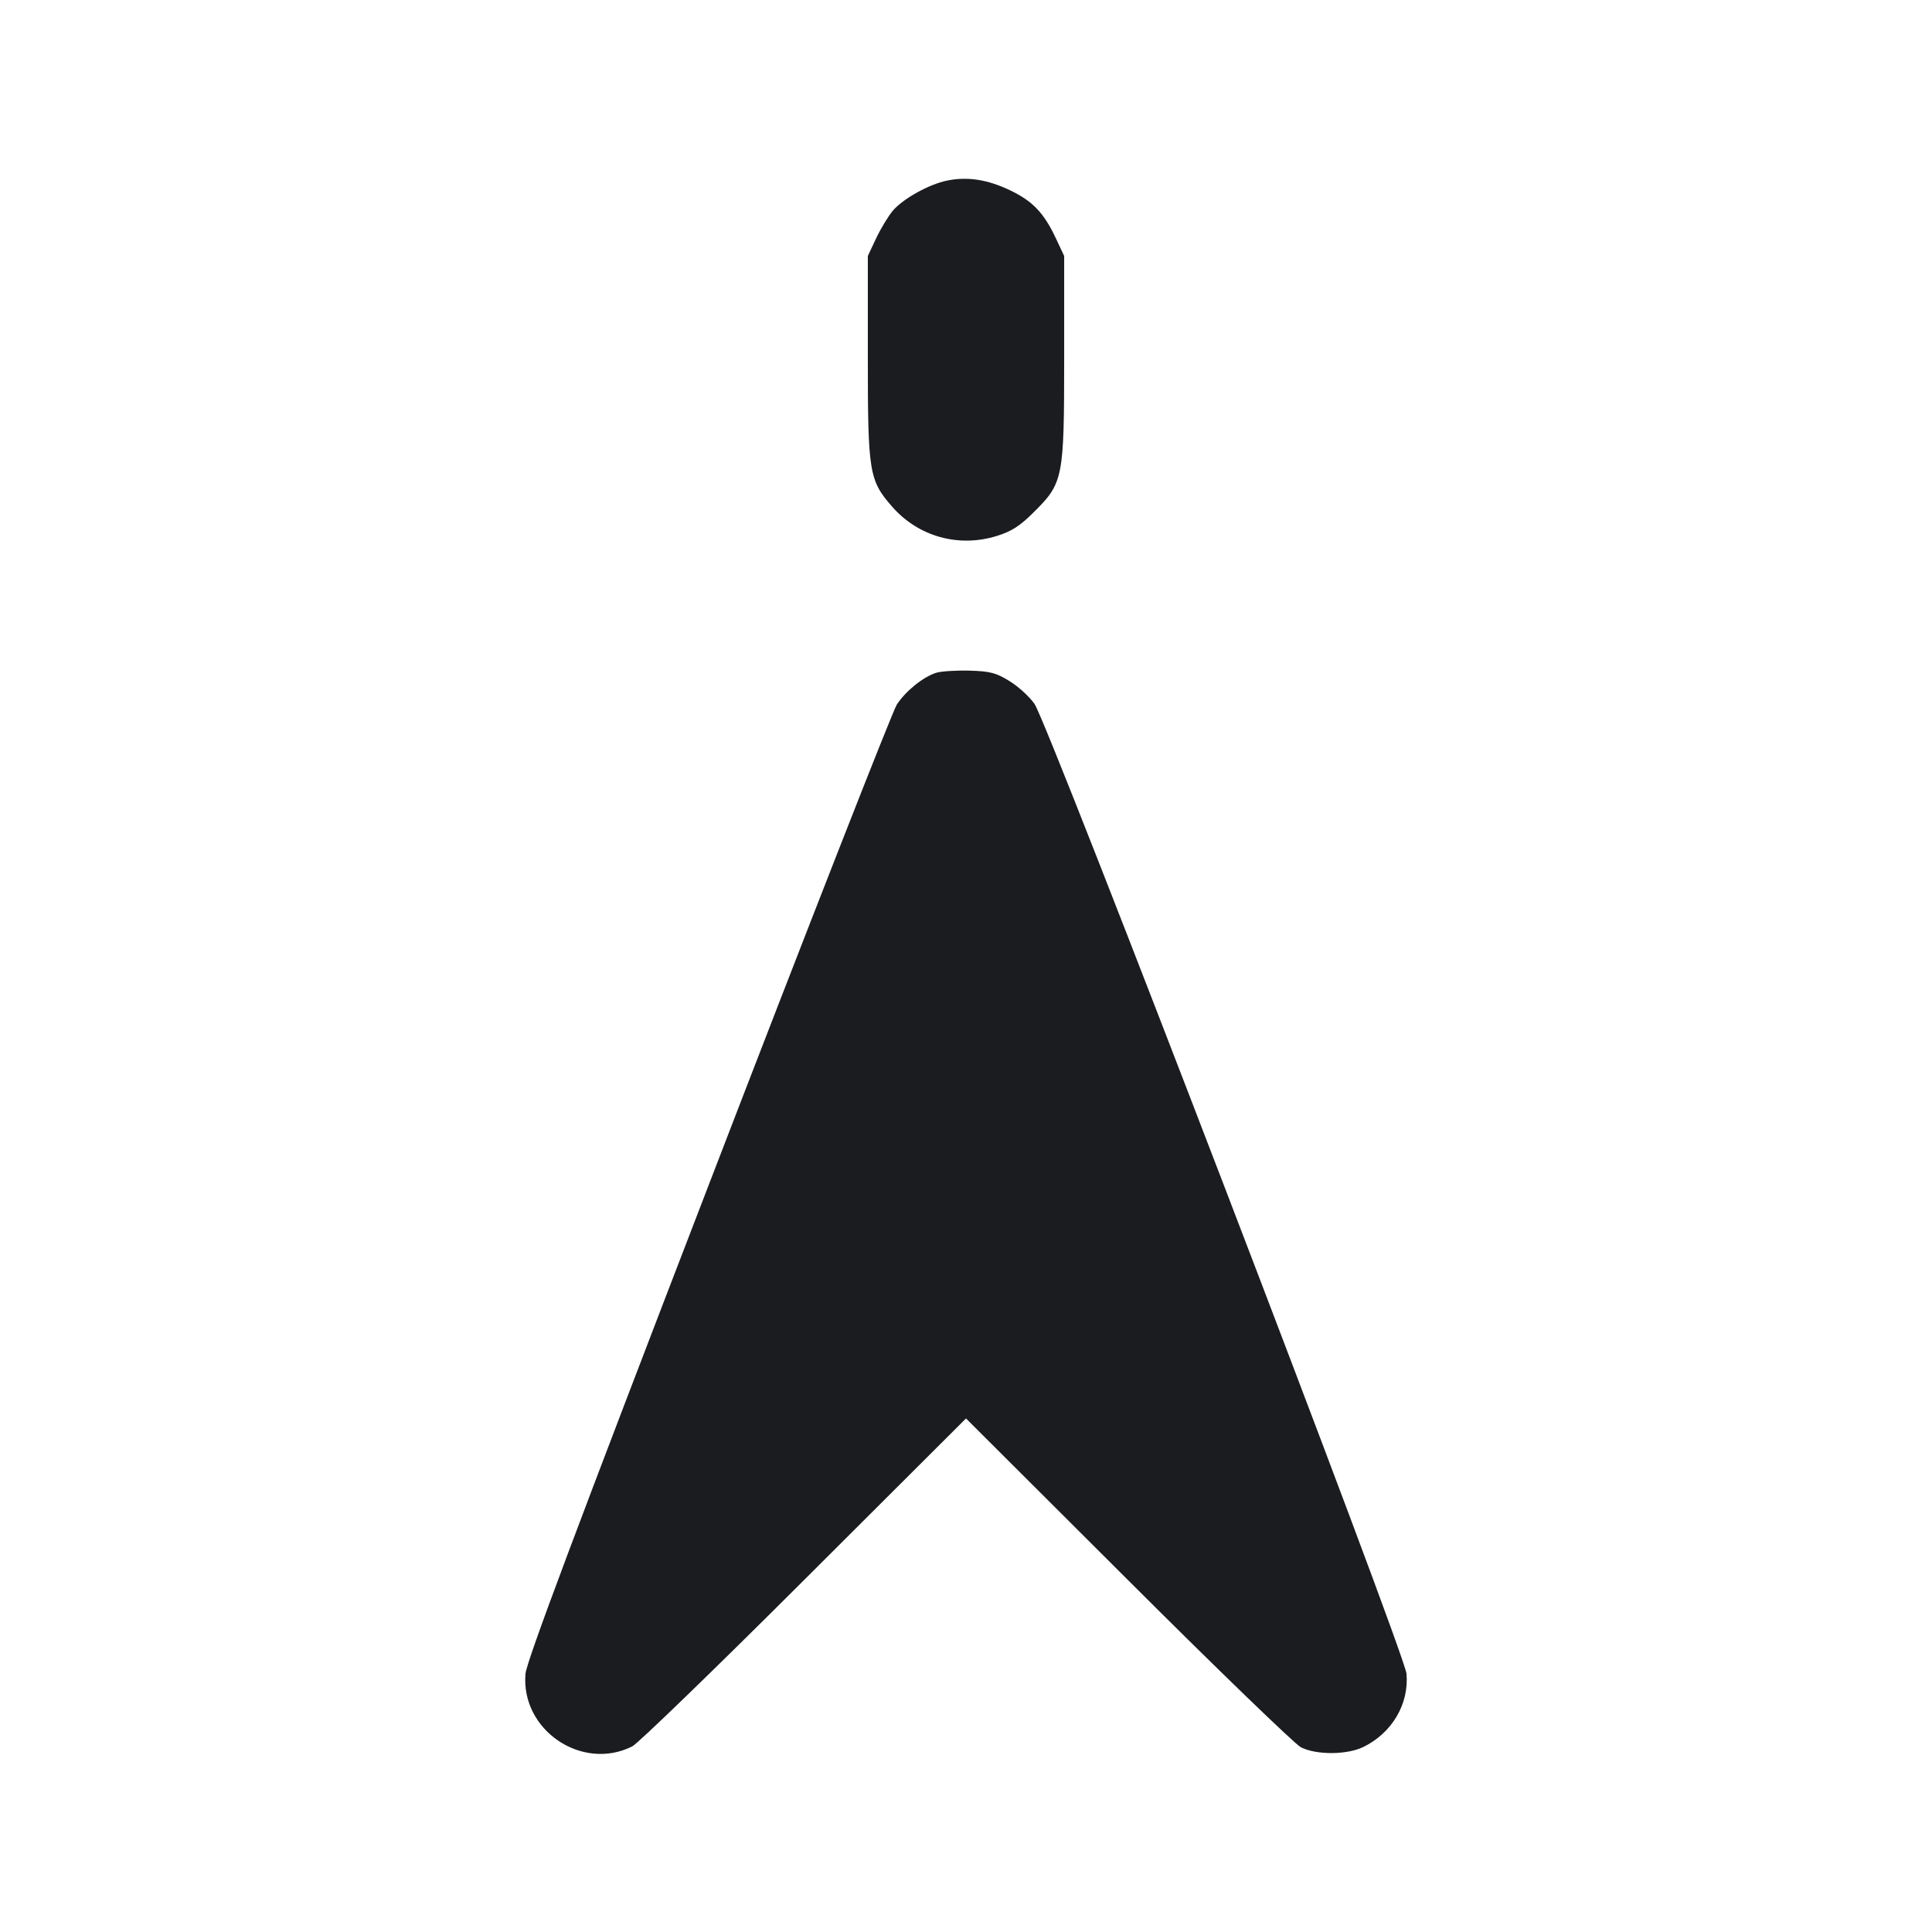 <svg width="16" height="16" viewBox="0 0 16 16" fill="none" xmlns="http://www.w3.org/2000/svg"><path d="M7.846 1.495 C 7.695 1.525,7.479 1.645,7.394 1.745 C 7.356 1.790,7.294 1.893,7.256 1.973 L 7.187 2.120 7.187 2.960 C 7.187 3.916,7.197 3.978,7.391 4.199 C 7.608 4.445,7.941 4.537,8.257 4.438 C 8.378 4.400,8.447 4.356,8.562 4.241 C 8.806 3.999,8.813 3.961,8.813 2.960 L 8.813 2.120 8.744 1.973 C 8.645 1.763,8.553 1.666,8.365 1.576 C 8.179 1.487,8.013 1.461,7.846 1.495 M7.752 5.572 C 7.644 5.607,7.501 5.722,7.427 5.835 C 7.392 5.889,6.688 7.685,5.864 9.827 C 4.775 12.655,4.361 13.758,4.352 13.861 C 4.311 14.326,4.818 14.672,5.236 14.463 C 5.282 14.440,5.923 13.820,6.660 13.084 L 8.000 11.747 9.340 13.084 C 10.077 13.820,10.722 14.443,10.773 14.470 C 10.900 14.535,11.154 14.534,11.290 14.468 C 11.528 14.352,11.670 14.112,11.648 13.861 C 11.632 13.683,8.683 5.993,8.567 5.829 C 8.526 5.770,8.433 5.685,8.361 5.641 C 8.250 5.572,8.201 5.559,8.029 5.554 C 7.918 5.551,7.793 5.559,7.752 5.572 " fill="#1A1C1F" stroke="none" fill-rule="evenodd"></path></svg>